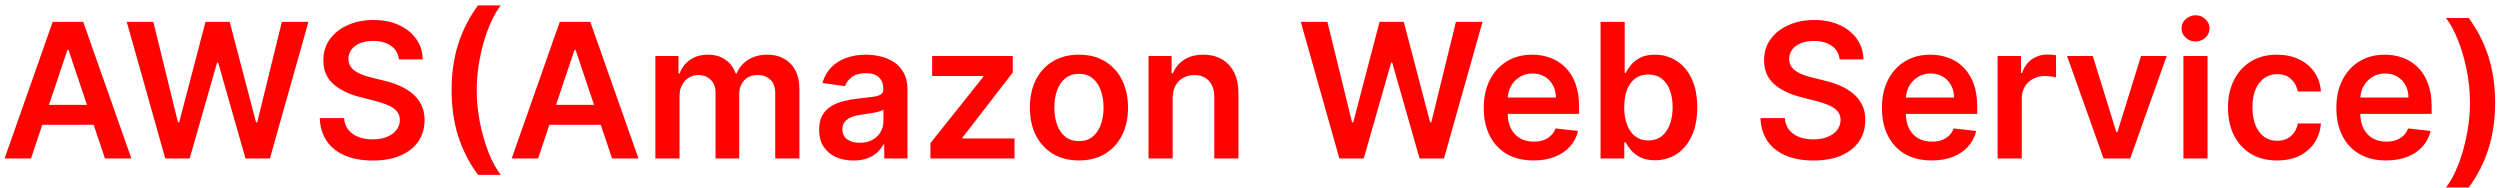 <svg width="426" height="32" viewBox="0 0 426 32" fill="none" xmlns="http://www.w3.org/2000/svg">
<path d="M5.284 27H0.784L8.977 3.727H14.182L22.386 27H17.886L11.671 8.5H11.489L5.284 27ZM5.432 17.875H17.704V21.261H5.432V17.875ZM28.162 27L21.594 3.727H26.128L30.321 20.829H30.537L35.014 3.727H39.139L43.628 20.841H43.832L48.026 3.727H52.56L45.992 27H41.832L37.173 10.671H36.992L32.321 27H28.162ZM67.974 10.125C67.868 9.133 67.421 8.36 66.633 7.807C65.853 7.254 64.838 6.977 63.588 6.977C62.709 6.977 61.956 7.11 61.327 7.375C60.698 7.64 60.217 8 59.883 8.455C59.55 8.909 59.38 9.428 59.372 10.011C59.372 10.496 59.482 10.917 59.702 11.273C59.929 11.629 60.236 11.932 60.622 12.182C61.008 12.424 61.437 12.629 61.906 12.796C62.376 12.962 62.849 13.102 63.327 13.216L65.508 13.761C66.387 13.966 67.232 14.242 68.043 14.591C68.861 14.939 69.592 15.379 70.236 15.909C70.887 16.439 71.403 17.079 71.781 17.829C72.16 18.579 72.349 19.458 72.349 20.466C72.349 21.829 72.001 23.03 71.304 24.068C70.607 25.099 69.599 25.905 68.281 26.489C66.971 27.064 65.383 27.352 63.52 27.352C61.709 27.352 60.137 27.072 58.804 26.511C57.478 25.951 56.44 25.133 55.69 24.057C54.948 22.981 54.546 21.671 54.486 20.125H58.633C58.694 20.936 58.944 21.61 59.383 22.148C59.823 22.686 60.395 23.087 61.099 23.352C61.812 23.617 62.607 23.75 63.486 23.75C64.403 23.75 65.206 23.614 65.895 23.341C66.592 23.061 67.137 22.674 67.531 22.182C67.925 21.682 68.126 21.099 68.133 20.432C68.126 19.826 67.948 19.326 67.599 18.932C67.251 18.53 66.762 18.197 66.133 17.932C65.512 17.659 64.785 17.417 63.952 17.204L61.304 16.523C59.387 16.03 57.872 15.284 56.758 14.284C55.653 13.277 55.099 11.939 55.099 10.273C55.099 8.902 55.471 7.701 56.213 6.67C56.963 5.64 57.982 4.841 59.27 4.273C60.558 3.697 62.016 3.409 63.645 3.409C65.296 3.409 66.743 3.697 67.986 4.273C69.236 4.841 70.217 5.633 70.929 6.648C71.641 7.655 72.008 8.814 72.031 10.125H67.974ZM76.949 15.364C76.949 12.523 77.324 9.913 78.074 7.534C78.831 5.148 79.956 2.943 81.449 0.92H85.324C84.748 1.67 84.21 2.591 83.71 3.682C83.21 4.765 82.775 5.955 82.403 7.25C82.04 8.538 81.752 9.875 81.54 11.261C81.335 12.648 81.233 14.015 81.233 15.364C81.233 17.159 81.411 18.977 81.767 20.818C82.131 22.659 82.619 24.367 83.233 25.943C83.854 27.511 84.551 28.796 85.324 29.796H81.449C79.956 27.773 78.831 25.572 78.074 23.193C77.324 20.807 76.949 18.197 76.949 15.364ZM91.69 27H87.19L95.383 3.727H100.588L108.793 27H104.293L98.077 8.5H97.895L91.69 27ZM91.838 17.875H104.111V21.261H91.838V17.875ZM111.676 27V9.545H115.608V12.511H115.812C116.176 11.511 116.778 10.731 117.619 10.171C118.46 9.602 119.464 9.318 120.631 9.318C121.812 9.318 122.809 9.606 123.619 10.182C124.438 10.75 125.013 11.527 125.347 12.511H125.528C125.915 11.542 126.566 10.769 127.483 10.193C128.407 9.61 129.502 9.318 130.767 9.318C132.373 9.318 133.684 9.826 134.699 10.841C135.714 11.856 136.222 13.337 136.222 15.284V27H132.097V15.921C132.097 14.837 131.809 14.046 131.233 13.546C130.657 13.038 129.953 12.784 129.119 12.784C128.127 12.784 127.35 13.095 126.79 13.716C126.237 14.329 125.96 15.129 125.96 16.114V27H121.926V15.75C121.926 14.848 121.653 14.129 121.108 13.591C120.57 13.053 119.866 12.784 118.994 12.784C118.403 12.784 117.866 12.936 117.381 13.239C116.896 13.534 116.509 13.954 116.222 14.5C115.934 15.038 115.79 15.667 115.79 16.386V27H111.676ZM145.418 27.352C144.312 27.352 143.315 27.155 142.429 26.761C141.55 26.36 140.853 25.769 140.338 24.989C139.83 24.208 139.577 23.246 139.577 22.102C139.577 21.117 139.759 20.303 140.122 19.659C140.486 19.015 140.982 18.5 141.611 18.114C142.24 17.727 142.948 17.436 143.736 17.239C144.531 17.034 145.353 16.886 146.202 16.796C147.224 16.689 148.054 16.595 148.69 16.511C149.327 16.421 149.789 16.284 150.077 16.102C150.372 15.913 150.52 15.621 150.52 15.227V15.159C150.52 14.303 150.266 13.64 149.759 13.171C149.251 12.701 148.52 12.466 147.565 12.466C146.558 12.466 145.759 12.686 145.168 13.125C144.584 13.564 144.19 14.083 143.986 14.682L140.145 14.136C140.448 13.076 140.948 12.189 141.645 11.477C142.342 10.758 143.194 10.22 144.202 9.864C145.209 9.5 146.323 9.318 147.543 9.318C148.384 9.318 149.221 9.417 150.054 9.614C150.887 9.811 151.649 10.136 152.338 10.591C153.027 11.038 153.58 11.648 153.997 12.421C154.421 13.193 154.634 14.159 154.634 15.318V27H150.679V24.602H150.543C150.293 25.087 149.94 25.542 149.486 25.966C149.039 26.383 148.474 26.72 147.793 26.977C147.118 27.227 146.327 27.352 145.418 27.352ZM146.486 24.329C147.312 24.329 148.027 24.167 148.634 23.841C149.24 23.508 149.705 23.068 150.031 22.523C150.365 21.977 150.531 21.383 150.531 20.739V18.682C150.402 18.788 150.183 18.886 149.872 18.977C149.569 19.068 149.228 19.148 148.849 19.216C148.471 19.284 148.096 19.345 147.724 19.398C147.353 19.451 147.031 19.496 146.759 19.534C146.145 19.617 145.596 19.754 145.111 19.943C144.626 20.133 144.243 20.398 143.963 20.739C143.683 21.072 143.543 21.504 143.543 22.034C143.543 22.792 143.819 23.364 144.372 23.75C144.925 24.136 145.63 24.329 146.486 24.329ZM158.543 27V24.386L167.543 13.102V12.954H158.838V9.545H172.577V12.352L164.009 23.443V23.591H172.872V27H158.543ZM183.852 27.341C182.148 27.341 180.67 26.966 179.42 26.216C178.17 25.466 177.201 24.417 176.511 23.068C175.83 21.72 175.489 20.144 175.489 18.341C175.489 16.538 175.83 14.958 176.511 13.602C177.201 12.246 178.17 11.193 179.42 10.443C180.67 9.693 182.148 9.318 183.852 9.318C185.557 9.318 187.034 9.693 188.284 10.443C189.534 11.193 190.5 12.246 191.182 13.602C191.871 14.958 192.216 16.538 192.216 18.341C192.216 20.144 191.871 21.72 191.182 23.068C190.5 24.417 189.534 25.466 188.284 26.216C187.034 26.966 185.557 27.341 183.852 27.341ZM183.875 24.046C184.799 24.046 185.572 23.792 186.193 23.284C186.814 22.769 187.277 22.079 187.58 21.216C187.89 20.352 188.045 19.39 188.045 18.329C188.045 17.261 187.89 16.296 187.58 15.432C187.277 14.561 186.814 13.867 186.193 13.352C185.572 12.837 184.799 12.579 183.875 12.579C182.928 12.579 182.14 12.837 181.511 13.352C180.89 13.867 180.424 14.561 180.114 15.432C179.811 16.296 179.659 17.261 179.659 18.329C179.659 19.39 179.811 20.352 180.114 21.216C180.424 22.079 180.89 22.769 181.511 23.284C182.14 23.792 182.928 24.046 183.875 24.046ZM199.821 16.773V27H195.707V9.545H199.639V12.511H199.844C200.245 11.534 200.885 10.758 201.764 10.182C202.651 9.606 203.745 9.318 205.048 9.318C206.253 9.318 207.302 9.576 208.196 10.091C209.098 10.606 209.795 11.352 210.287 12.329C210.787 13.307 211.033 14.492 211.026 15.886V27H206.912V16.523C206.912 15.356 206.609 14.443 206.003 13.784C205.404 13.125 204.575 12.796 203.514 12.796C202.795 12.796 202.154 12.954 201.594 13.273C201.041 13.583 200.605 14.034 200.287 14.625C199.976 15.216 199.821 15.932 199.821 16.773ZM228.224 27L221.656 3.727H226.19L230.384 20.829H230.599L235.077 3.727H239.202L243.69 20.841H243.895L248.088 3.727H252.622L246.054 27H241.895L237.236 10.671H237.054L232.384 27H228.224ZM261.31 27.341C259.56 27.341 258.048 26.977 256.776 26.25C255.51 25.515 254.537 24.477 253.855 23.136C253.173 21.788 252.832 20.201 252.832 18.375C252.832 16.579 253.173 15.004 253.855 13.648C254.545 12.284 255.507 11.223 256.741 10.466C257.976 9.701 259.427 9.318 261.094 9.318C262.17 9.318 263.185 9.492 264.139 9.841C265.101 10.182 265.95 10.712 266.685 11.432C267.427 12.152 268.01 13.068 268.435 14.182C268.859 15.288 269.071 16.606 269.071 18.136V19.398H254.764V16.625H265.128C265.12 15.837 264.95 15.136 264.616 14.523C264.283 13.902 263.817 13.413 263.219 13.057C262.628 12.701 261.938 12.523 261.151 12.523C260.31 12.523 259.571 12.727 258.935 13.136C258.298 13.538 257.802 14.068 257.446 14.727C257.098 15.379 256.92 16.095 256.912 16.875V19.296C256.912 20.311 257.098 21.182 257.469 21.909C257.84 22.629 258.359 23.182 259.026 23.568C259.692 23.947 260.473 24.136 261.366 24.136C261.965 24.136 262.507 24.053 262.991 23.886C263.476 23.712 263.897 23.458 264.253 23.125C264.609 22.792 264.878 22.379 265.06 21.886L268.901 22.318C268.658 23.333 268.196 24.22 267.514 24.977C266.84 25.727 265.976 26.311 264.923 26.727C263.87 27.136 262.666 27.341 261.31 27.341ZM272.733 27V3.727H276.847V12.432H277.017C277.229 12.008 277.528 11.557 277.915 11.079C278.301 10.595 278.824 10.182 279.483 9.841C280.142 9.492 280.983 9.318 282.006 9.318C283.354 9.318 284.57 9.663 285.653 10.352C286.744 11.034 287.608 12.046 288.244 13.386C288.888 14.72 289.21 16.356 289.21 18.296C289.21 20.212 288.896 21.841 288.267 23.182C287.638 24.523 286.782 25.546 285.699 26.25C284.616 26.954 283.388 27.307 282.017 27.307C281.017 27.307 280.188 27.14 279.528 26.807C278.869 26.474 278.339 26.072 277.938 25.602C277.544 25.125 277.237 24.674 277.017 24.25H276.778V27H272.733ZM276.767 18.273C276.767 19.401 276.926 20.39 277.244 21.239C277.57 22.087 278.036 22.75 278.642 23.227C279.256 23.697 279.998 23.932 280.869 23.932C281.778 23.932 282.54 23.689 283.153 23.204C283.767 22.712 284.229 22.042 284.54 21.193C284.858 20.337 285.017 19.364 285.017 18.273C285.017 17.189 284.862 16.227 284.551 15.386C284.241 14.546 283.778 13.886 283.165 13.409C282.551 12.932 281.786 12.693 280.869 12.693C279.991 12.693 279.244 12.924 278.631 13.386C278.017 13.848 277.551 14.496 277.233 15.329C276.922 16.163 276.767 17.144 276.767 18.273ZM313.474 10.125C313.368 9.133 312.921 8.36 312.134 7.807C311.353 7.254 310.338 6.977 309.088 6.977C308.209 6.977 307.455 7.11 306.827 7.375C306.198 7.64 305.717 8 305.384 8.455C305.05 8.909 304.88 9.428 304.872 10.011C304.872 10.496 304.982 10.917 305.202 11.273C305.429 11.629 305.736 11.932 306.122 12.182C306.509 12.424 306.937 12.629 307.406 12.796C307.876 12.962 308.349 13.102 308.827 13.216L311.009 13.761C311.887 13.966 312.732 14.242 313.543 14.591C314.361 14.939 315.092 15.379 315.736 15.909C316.387 16.439 316.902 17.079 317.281 17.829C317.66 18.579 317.849 19.458 317.849 20.466C317.849 21.829 317.501 23.03 316.804 24.068C316.107 25.099 315.099 25.905 313.781 26.489C312.471 27.064 310.884 27.352 309.02 27.352C307.209 27.352 305.637 27.072 304.304 26.511C302.978 25.951 301.94 25.133 301.19 24.057C300.448 22.981 300.046 21.671 299.986 20.125H304.134C304.194 20.936 304.444 21.61 304.884 22.148C305.323 22.686 305.895 23.087 306.599 23.352C307.312 23.617 308.107 23.75 308.986 23.75C309.902 23.75 310.705 23.614 311.395 23.341C312.092 23.061 312.637 22.674 313.031 22.182C313.425 21.682 313.626 21.099 313.634 20.432C313.626 19.826 313.448 19.326 313.099 18.932C312.751 18.53 312.262 18.197 311.634 17.932C311.012 17.659 310.285 17.417 309.452 17.204L306.804 16.523C304.887 16.03 303.372 15.284 302.259 14.284C301.152 13.277 300.599 11.939 300.599 10.273C300.599 8.902 300.971 7.701 301.713 6.67C302.463 5.64 303.482 4.841 304.77 4.273C306.058 3.697 307.516 3.409 309.145 3.409C310.796 3.409 312.243 3.697 313.486 4.273C314.736 4.841 315.717 5.633 316.429 6.648C317.141 7.655 317.509 8.814 317.531 10.125H313.474ZM329.153 27.341C327.403 27.341 325.892 26.977 324.619 26.25C323.354 25.515 322.381 24.477 321.699 23.136C321.017 21.788 320.676 20.201 320.676 18.375C320.676 16.579 321.017 15.004 321.699 13.648C322.388 12.284 323.35 11.223 324.585 10.466C325.82 9.701 327.271 9.318 328.938 9.318C330.013 9.318 331.028 9.492 331.983 9.841C332.945 10.182 333.794 10.712 334.528 11.432C335.271 12.152 335.854 13.068 336.278 14.182C336.703 15.288 336.915 16.606 336.915 18.136V19.398H322.608V16.625H332.972C332.964 15.837 332.794 15.136 332.46 14.523C332.127 13.902 331.661 13.413 331.062 13.057C330.472 12.701 329.782 12.523 328.994 12.523C328.153 12.523 327.415 12.727 326.778 13.136C326.142 13.538 325.646 14.068 325.29 14.727C324.941 15.379 324.763 16.095 324.756 16.875V19.296C324.756 20.311 324.941 21.182 325.312 21.909C325.684 22.629 326.203 23.182 326.869 23.568C327.536 23.947 328.316 24.136 329.21 24.136C329.809 24.136 330.35 24.053 330.835 23.886C331.32 23.712 331.741 23.458 332.097 23.125C332.453 22.792 332.722 22.379 332.903 21.886L336.744 22.318C336.502 23.333 336.04 24.22 335.358 24.977C334.684 25.727 333.82 26.311 332.767 26.727C331.714 27.136 330.509 27.341 329.153 27.341ZM340.395 27V9.545H344.384V12.454H344.565C344.884 11.447 345.429 10.671 346.202 10.125C346.982 9.572 347.872 9.295 348.872 9.295C349.099 9.295 349.353 9.307 349.634 9.33C349.921 9.345 350.16 9.371 350.349 9.409V13.193C350.175 13.133 349.899 13.079 349.52 13.034C349.149 12.981 348.789 12.954 348.44 12.954C347.69 12.954 347.016 13.117 346.418 13.443C345.827 13.761 345.361 14.204 345.02 14.773C344.679 15.341 344.509 15.996 344.509 16.739V27H340.395ZM369.205 9.545L362.989 27H358.443L352.227 9.545H356.614L360.625 22.511H360.807L364.83 9.545H369.205ZM372.051 27V9.545H376.165V27H372.051ZM374.119 7.068C373.468 7.068 372.907 6.852 372.438 6.42C371.968 5.981 371.733 5.455 371.733 4.841C371.733 4.22 371.968 3.693 372.438 3.261C372.907 2.822 373.468 2.602 374.119 2.602C374.778 2.602 375.339 2.822 375.801 3.261C376.271 3.693 376.506 4.22 376.506 4.841C376.506 5.455 376.271 5.981 375.801 6.42C375.339 6.852 374.778 7.068 374.119 7.068ZM388.009 27.341C386.266 27.341 384.77 26.958 383.52 26.193C382.277 25.428 381.319 24.371 380.645 23.023C379.978 21.667 379.645 20.106 379.645 18.341C379.645 16.568 379.986 15.004 380.668 13.648C381.349 12.284 382.312 11.223 383.554 10.466C384.804 9.701 386.281 9.318 387.986 9.318C389.402 9.318 390.656 9.58 391.747 10.102C392.846 10.617 393.721 11.348 394.372 12.296C395.024 13.235 395.395 14.333 395.486 15.591H391.554C391.395 14.75 391.016 14.049 390.418 13.489C389.827 12.921 389.035 12.636 388.043 12.636C387.202 12.636 386.463 12.864 385.827 13.318C385.19 13.765 384.694 14.409 384.338 15.25C383.99 16.091 383.815 17.099 383.815 18.273C383.815 19.462 383.99 20.485 384.338 21.341C384.687 22.189 385.175 22.845 385.804 23.307C386.44 23.761 387.187 23.989 388.043 23.989C388.649 23.989 389.19 23.875 389.668 23.648C390.152 23.413 390.558 23.076 390.884 22.636C391.209 22.197 391.433 21.663 391.554 21.034H395.486C395.387 22.269 395.024 23.364 394.395 24.318C393.766 25.265 392.91 26.008 391.827 26.546C390.743 27.076 389.471 27.341 388.009 27.341ZM406.591 27.341C404.841 27.341 403.33 26.977 402.057 26.25C400.792 25.515 399.818 24.477 399.136 23.136C398.455 21.788 398.114 20.201 398.114 18.375C398.114 16.579 398.455 15.004 399.136 13.648C399.826 12.284 400.788 11.223 402.023 10.466C403.258 9.701 404.708 9.318 406.375 9.318C407.451 9.318 408.466 9.492 409.42 9.841C410.383 10.182 411.231 10.712 411.966 11.432C412.708 12.152 413.292 13.068 413.716 14.182C414.14 15.288 414.352 16.606 414.352 18.136V19.398H400.045V16.625H410.409C410.402 15.837 410.231 15.136 409.898 14.523C409.564 13.902 409.098 13.413 408.5 13.057C407.909 12.701 407.22 12.523 406.432 12.523C405.591 12.523 404.852 12.727 404.216 13.136C403.58 13.538 403.083 14.068 402.727 14.727C402.379 15.379 402.201 16.095 402.193 16.875V19.296C402.193 20.311 402.379 21.182 402.75 21.909C403.121 22.629 403.64 23.182 404.307 23.568C404.973 23.947 405.754 24.136 406.648 24.136C407.246 24.136 407.788 24.053 408.273 23.886C408.758 23.712 409.178 23.458 409.534 23.125C409.89 22.792 410.159 22.379 410.341 21.886L414.182 22.318C413.939 23.333 413.477 24.22 412.795 24.977C412.121 25.727 411.258 26.311 410.205 26.727C409.152 27.136 407.947 27.341 406.591 27.341ZM425.173 17.511C425.173 20.345 424.795 22.954 424.037 25.341C423.287 27.72 422.166 29.921 420.673 31.943H416.798C417.382 31.193 417.92 30.276 418.412 29.193C418.912 28.11 419.344 26.921 419.707 25.625C420.079 24.329 420.366 22.989 420.571 21.602C420.783 20.216 420.889 18.852 420.889 17.511C420.889 15.716 420.707 13.898 420.344 12.057C419.988 10.216 419.499 8.508 418.878 6.932C418.264 5.356 417.571 4.068 416.798 3.068H420.673C422.166 5.091 423.287 7.295 424.037 9.682C424.795 12.061 425.173 14.671 425.173 17.511Z" fill="#FF0303"/>
</svg>
